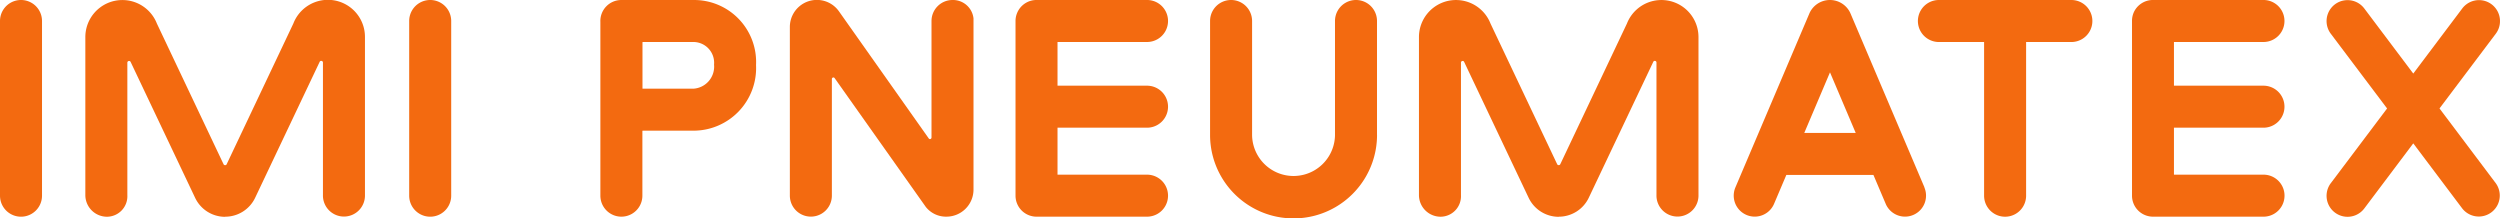 <svg xmlns="http://www.w3.org/2000/svg" width="158.222" height="13.823" viewBox="0 0 158.222 13.823">
  <g id="Сгруппировать_86" data-name="Сгруппировать 86" transform="translate(-138.436 -1124.209)">
    <path id="Контур_232" data-name="Контур 232" d="M83.095,456.538a1.329,1.329,0,0,0-2.659,0v11.056a1.329,1.329,0,1,0,2.659,0Z" transform="translate(58 669)" fill="#f36a10"/>
    <path id="Контур_233" data-name="Контур 233" d="M97.491,456.538a1.329,1.329,0,0,0-2.659,0v11.056a1.329,1.329,0,1,0,2.659,0Z" transform="translate(69.501 669)" fill="#f36a10"/>
    <path id="Контур_234" data-name="Контур 234" d="M92.286,468.924a2.1,2.1,0,0,0,1.9-1.205l4.082-8.6a.1.1,0,0,1,.1-.058.106.106,0,0,1,.106.106v8.381a1.33,1.33,0,1,0,2.659,0V457.548A2.345,2.345,0,0,0,96.6,456.7l-4.218,8.9a.1.1,0,0,1-.1.063h0a.106.106,0,0,1-.1-.063l-4.218-8.9a2.345,2.345,0,0,0-4.528.849v10.006a1.372,1.372,0,0,0,1.373,1.371,1.3,1.3,0,0,0,1.286-1.371v-8.381a.106.106,0,0,1,.106-.106.1.1,0,0,1,.1.058l4.082,8.6a2.1,2.1,0,0,0,1.9,1.205Z" transform="translate(60.401 669)" fill="#f36a10"/>
    <path id="Контур_236" data-name="Контур 236" d="M152.1,457.868v9.727a1.329,1.329,0,0,0,2.659,0v-9.727h2.864a1.329,1.329,0,1,0,0-2.659H149.24a1.329,1.329,0,1,0,0,2.659Z" transform="translate(111.907 669)" fill="#f36a10"/>
    <path id="Контур_237" data-name="Контур 237" d="M169.439,462.068,173,457.341a1.328,1.328,0,1,0-2.121-1.6l-3.1,4.12-3.1-4.12a1.327,1.327,0,1,0-2.119,1.6l3.562,4.728-3.562,4.729a1.327,1.327,0,1,0,2.119,1.6l3.1-4.12,3.1,4.12A1.328,1.328,0,0,0,173,466.8Z" transform="translate(123.39 669.004)" fill="#f36a10"/>
    <path id="Контур_238" data-name="Контур 238" d="M133.574,463.748v-7.21a1.329,1.329,0,0,0-2.659,0v7.253a2.624,2.624,0,0,1-5.247-.043h0v-7.21a1.329,1.329,0,0,0-2.659,0v7.21l0,0a5.283,5.283,0,0,0,10.567,0Z" transform="translate(92.011 669)" fill="#f36a10"/>
    <path id="Контур_239" data-name="Контур 239" d="M116.828,468.3a1.628,1.628,0,0,0,1.31.621,1.714,1.714,0,0,0,1.713-1.7V456.375a1.307,1.307,0,0,0-1.329-1.166,1.33,1.33,0,0,0-1.329,1.329v7.37l0,0,0,.005a.1.1,0,0,1-.1.1.1.1,0,0,1-.079-.049h0l-5.668-8.023,0,0a1.711,1.711,0,0,0-3.118.961l0,10.687a1.329,1.329,0,1,0,2.659,0V460.21a.1.1,0,0,1,.1-.1.1.1,0,0,1,.079.049Z" transform="translate(80.197 669)" fill="#f36a10"/>
    <path id="Контур_240" data-name="Контур 240" d="M139.205,468.924a2.106,2.106,0,0,0,1.9-1.205l4.082-8.6a.1.1,0,0,1,.094-.058.105.105,0,0,1,.106.106v8.381a1.33,1.33,0,1,0,2.659,0V457.548a2.345,2.345,0,0,0-4.528-.849l-4.217,8.9a.109.109,0,0,1-.1.063h0a.108.108,0,0,1-.1-.063l-4.218-8.9a2.345,2.345,0,0,0-4.528.849v10.006a1.372,1.372,0,0,0,1.373,1.371,1.3,1.3,0,0,0,1.286-1.371l0-8.381a.105.105,0,0,1,.106-.106.1.1,0,0,1,.094.058l4.082,8.6a2.106,2.106,0,0,0,1.9,1.205Z" transform="translate(97.885 669)" fill="#f36a10"/>
    <path id="Контур_241" data-name="Контур 241" d="M153.5,467.071l-4.7-11.051a1.421,1.421,0,0,0-2.567,0l-4.7,11.051a1.329,1.329,0,1,0,2.447,1.038l.777-1.828h5.512l.777,1.828a1.329,1.329,0,1,0,2.447-1.038Zm-7.608-3.449,1.628-3.835,1.628,3.835Z" transform="translate(106.734 669)" fill="#f36a10"/>
    <path id="Контур_242" data-name="Контур 242" d="M104.217,463.52c0-.034.005-.041.04-.041h3.159a3.964,3.964,0,0,0,3.994-4.15,3.924,3.924,0,0,0-3.994-4.119h-4.494a1.328,1.328,0,0,0-1.364,1.382v11a1.329,1.329,0,1,0,2.659,0Zm3.231-2.7h-3.189a.078.078,0,0,1-.036-.005h0a.144.144,0,0,1,0-.036v-2.871c0-.036.005-.041.041-.041h3.189a1.315,1.315,0,0,1,1.3,1.43A1.4,1.4,0,0,1,107.448,460.822Z" transform="translate(74.875 669)" fill="#f36a10"/>
    <path id="Контур_243" data-name="Контур 243" d="M124.487,463.291a1.329,1.329,0,1,0,0-2.659h-5.665v-2.765h5.665a1.329,1.329,0,1,0,0-2.659h-6.994a1.327,1.327,0,0,0-1.223.811,1.314,1.314,0,0,0-.106.518v11.056h0a1.33,1.33,0,0,0,1.329,1.329h6.994a1.329,1.329,0,0,0,0-2.659h-5.665v-2.974Z" transform="translate(86.543 669)" fill="#f36a10"/>
    <path id="Контур_244" data-name="Контур 244" d="M163.765,463.291a1.329,1.329,0,1,0,0-2.659H158.1v-2.765h5.665a1.329,1.329,0,1,0,0-2.659H156.77a1.332,1.332,0,0,0-1.225.811,1.346,1.346,0,0,0-.1.518v11.056h0a1.33,1.33,0,0,0,1.329,1.329h6.994a1.329,1.329,0,1,0,0-2.659H158.1v-2.974Z" transform="translate(117.923 669)" fill="#f36a10"/>
  </g>
</svg>
